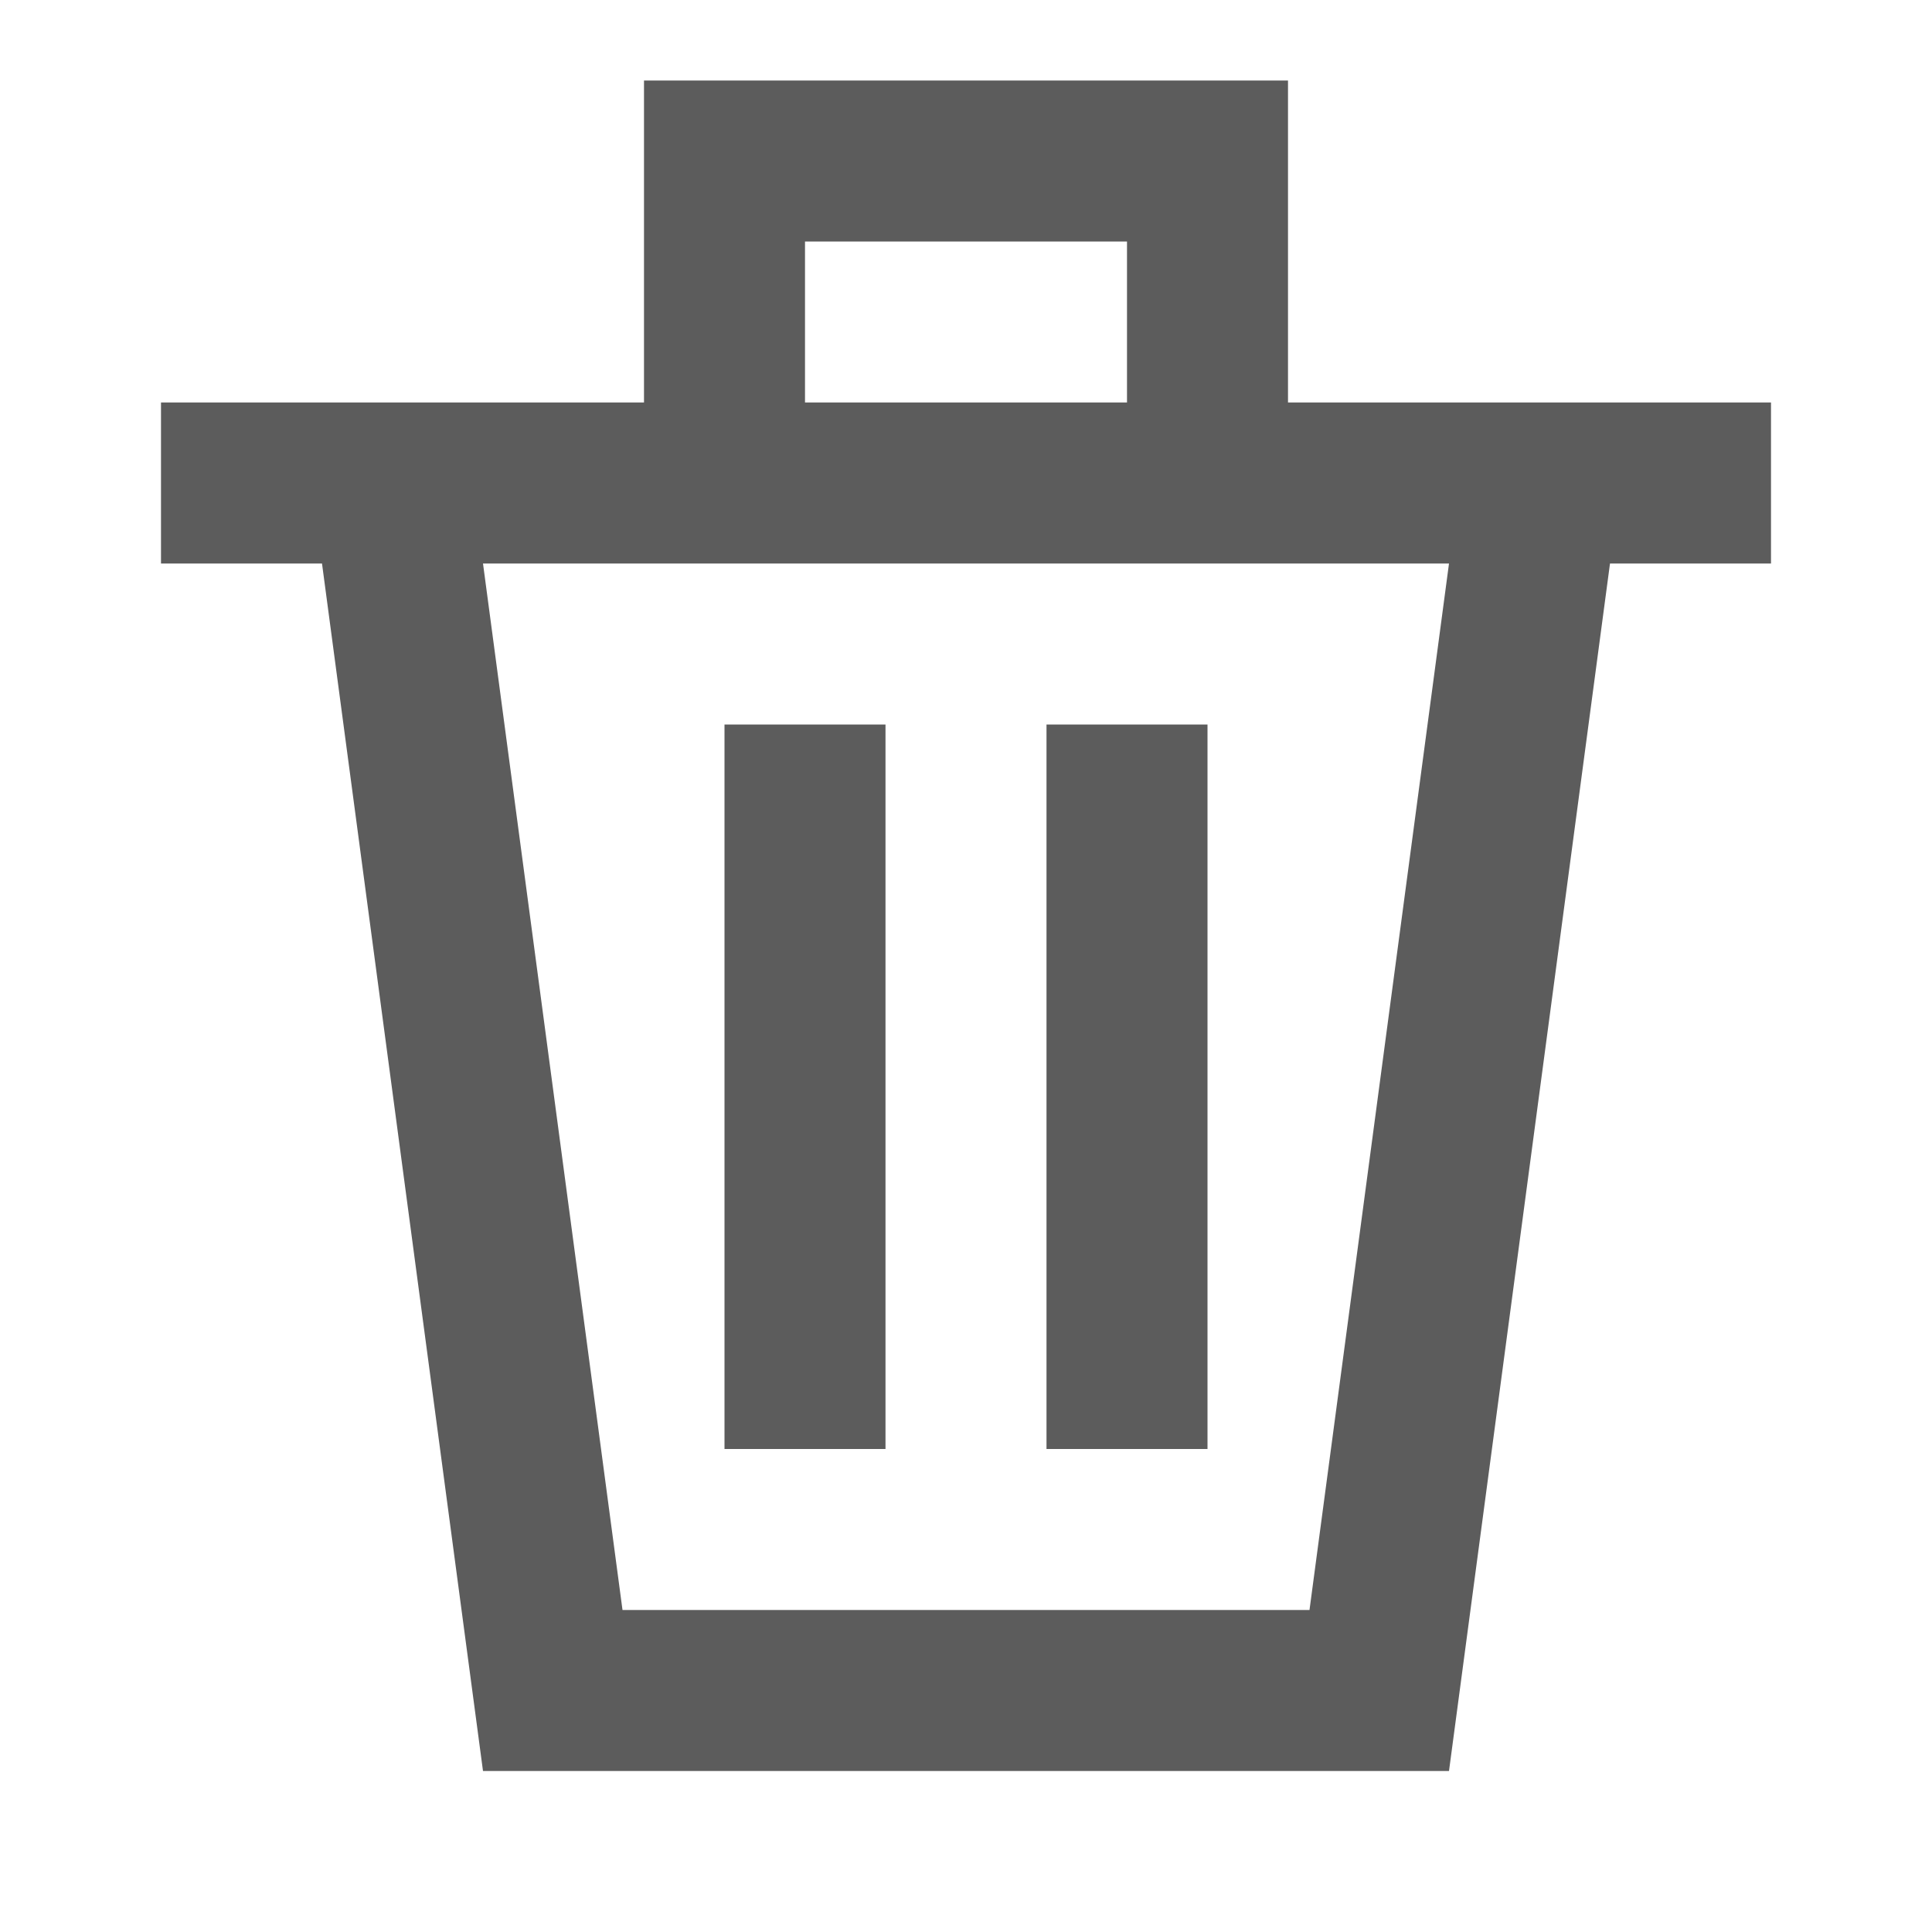 <svg width="24" height="24" viewBox="0 0 24 24" fill="none" xmlns="http://www.w3.org/2000/svg">
<path fill-rule="evenodd" clip-rule="evenodd" d="M16 1H8V3V5H2V7H4L6 22H7H8H16H17H18L20 7H22V5H16V3V1ZM18 7H16H14H10H8H6L7.733 20H16.267L18 7ZM14 3V5H10V3H14ZM11 18V9H9V18H11ZM15 9V18H13V9H15Z" fill="#5C5C5C"/>
</svg>
